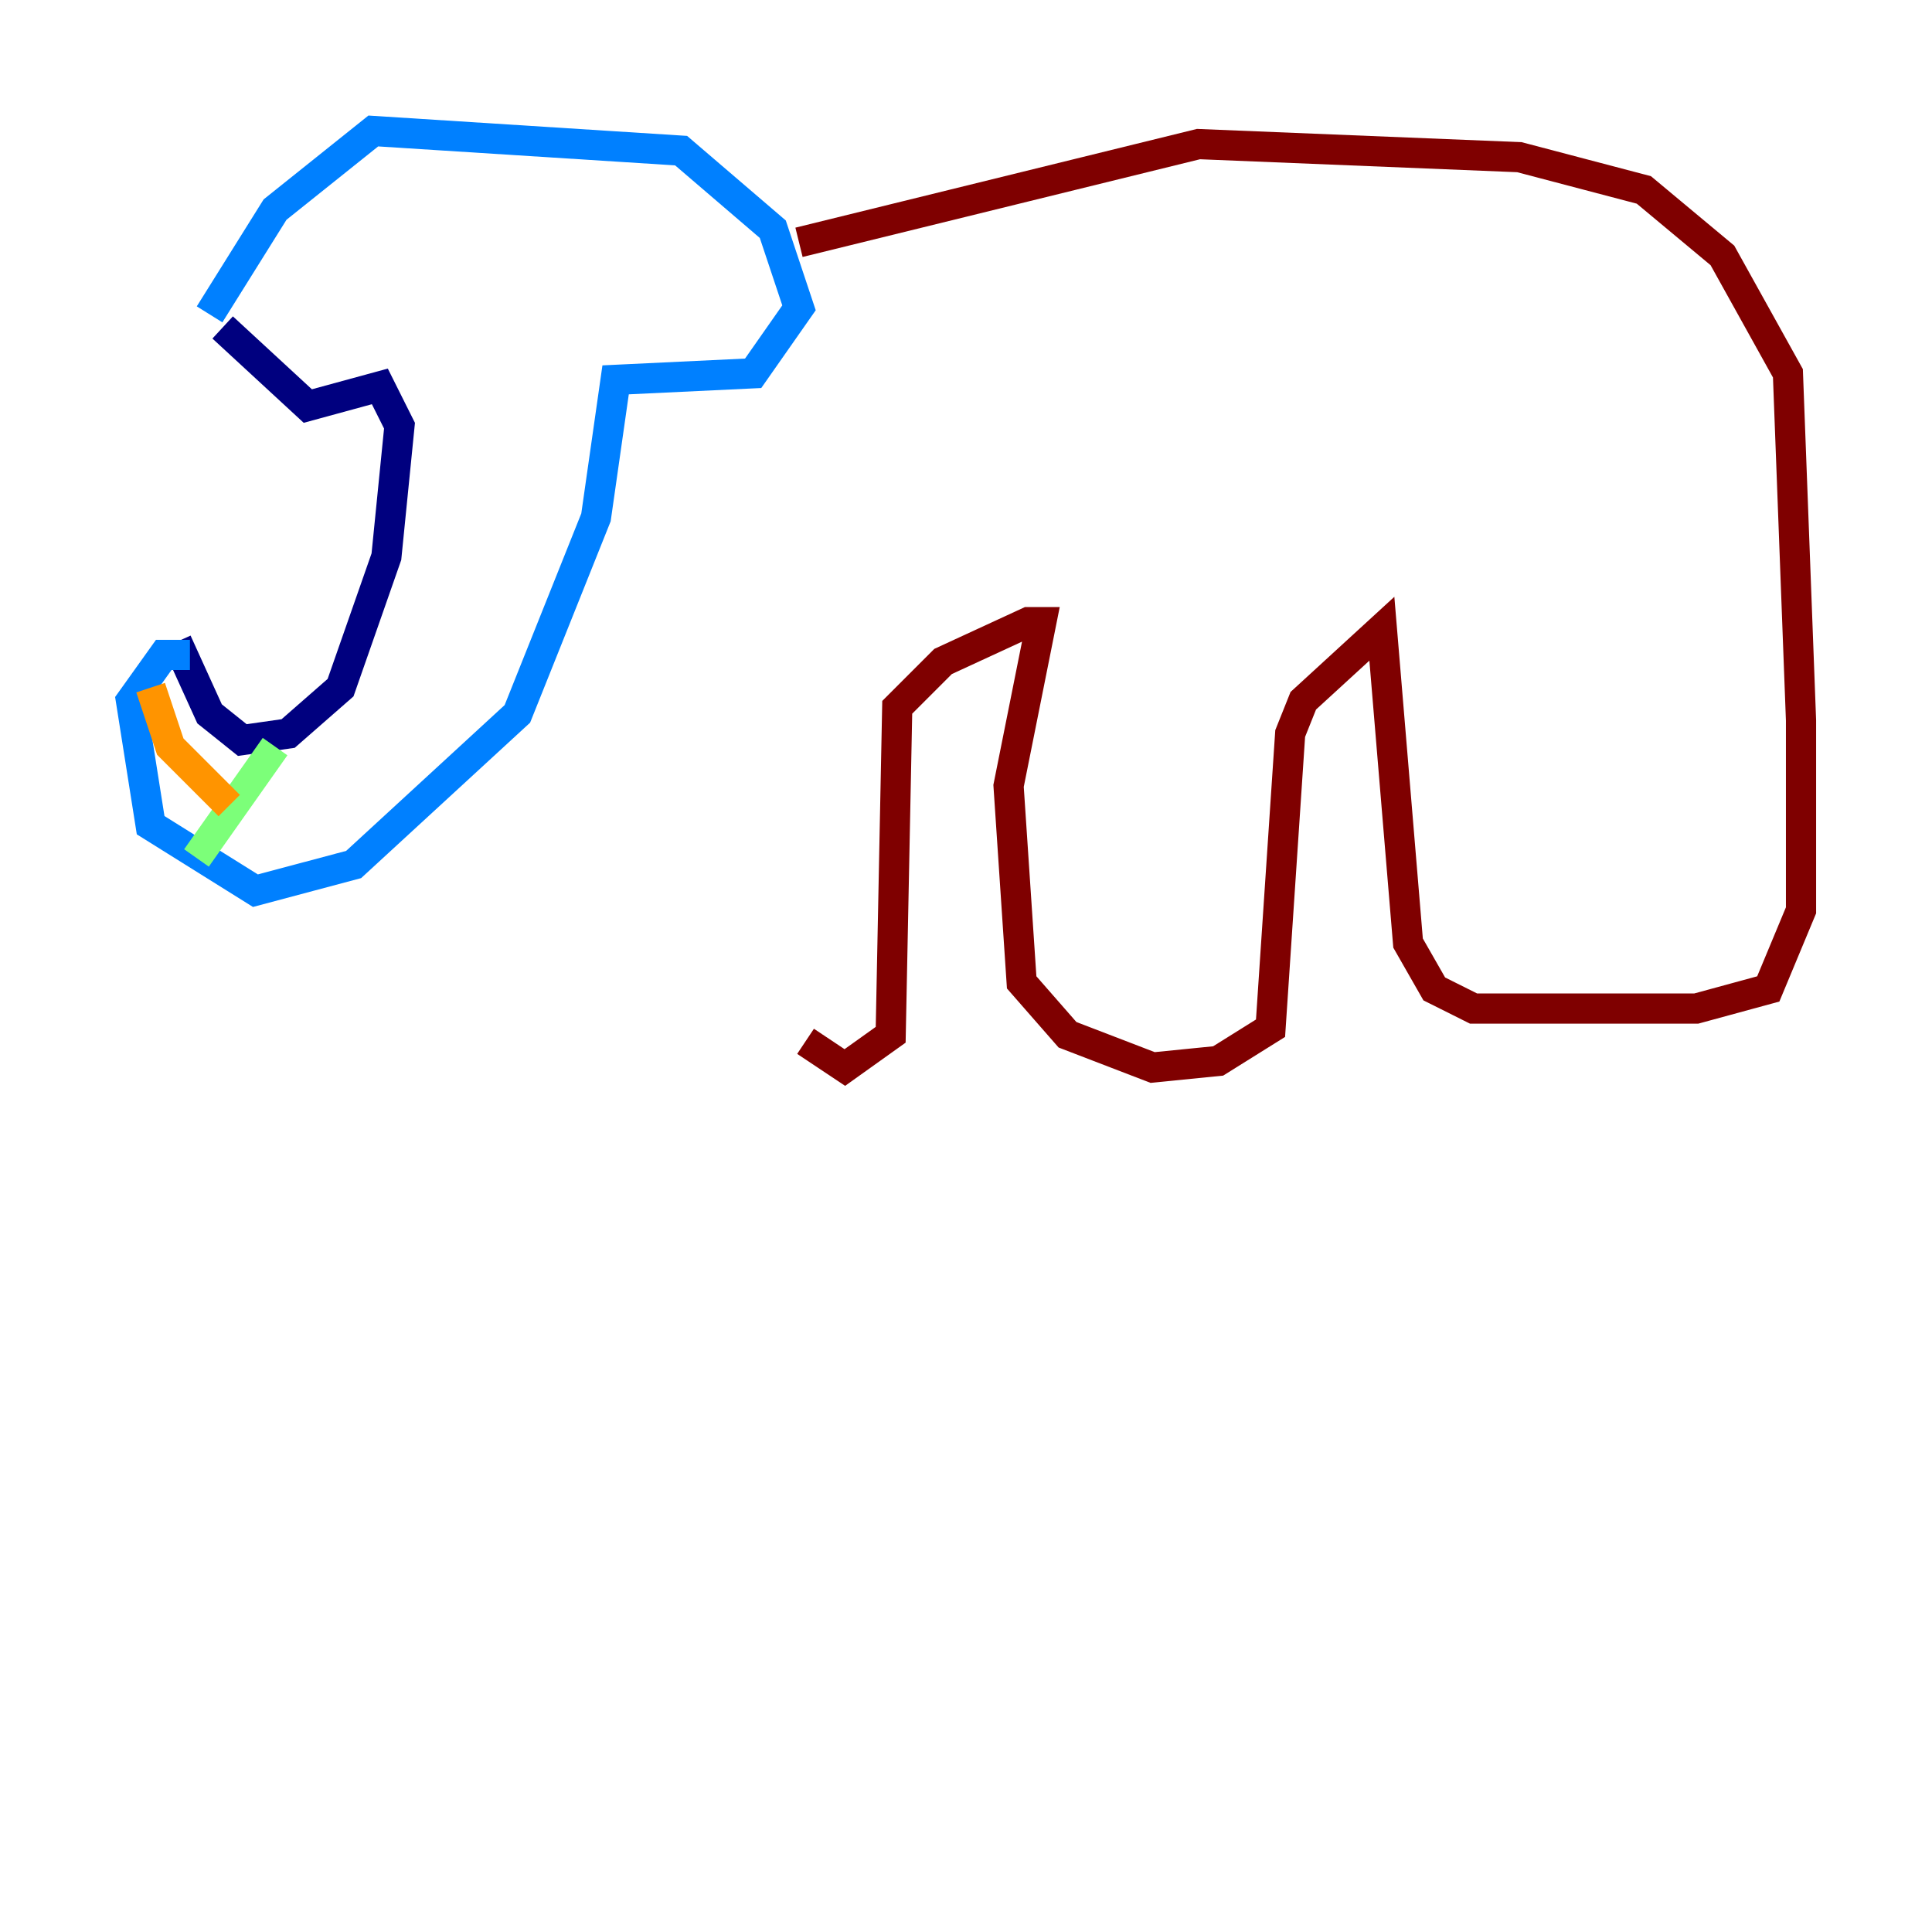 <?xml version="1.0" encoding="utf-8" ?>
<svg baseProfile="tiny" height="128" version="1.2" viewBox="0,0,128,128" width="128" xmlns="http://www.w3.org/2000/svg" xmlns:ev="http://www.w3.org/2001/xml-events" xmlns:xlink="http://www.w3.org/1999/xlink"><defs /><polyline fill="none" points="11.715,42.522 13.885,47.295 16.054,49.031 19.091,48.597 22.563,45.559 25.6,36.881 26.468,28.203 25.166,25.6 20.393,26.902 14.752,21.695" stroke="#00007f" stroke-width="2" /><polyline fill="none" points="13.885,20.827 18.224,13.885 24.732,8.678 45.125,9.98 51.2,15.186 52.936,20.393 49.898,24.732 40.786,25.166 39.485,34.278 34.278,47.295 23.43,57.275 16.922,59.01 9.98,54.671 8.678,46.427 10.848,43.39 12.583,43.39" stroke="#0080ff" stroke-width="2" /><polyline fill="none" points="13.017,56.841 18.224,49.464" stroke="#7cff79" stroke-width="2" /><polyline fill="none" points="9.98,45.559 11.281,49.464 15.186,53.37" stroke="#ff9400" stroke-width="2" /><polyline fill="none" points="52.936,16.054 79.403,9.546 100.664,10.414 108.909,12.583 114.115,16.922 118.454,24.732 119.322,47.729 119.322,60.312 117.153,65.519 112.38,66.82 97.627,66.82 95.024,65.519 93.288,62.481 91.552,41.654 86.346,46.427 85.478,48.597 84.176,68.122 80.705,70.291 76.366,70.725 70.725,68.556 67.688,65.085 66.82,52.068 68.99,41.22 68.122,41.22 62.481,43.824 59.444,46.861 59.01,68.556 55.973,70.725 53.37,68.99" stroke="#7f0000" stroke-width="2" /></svg>